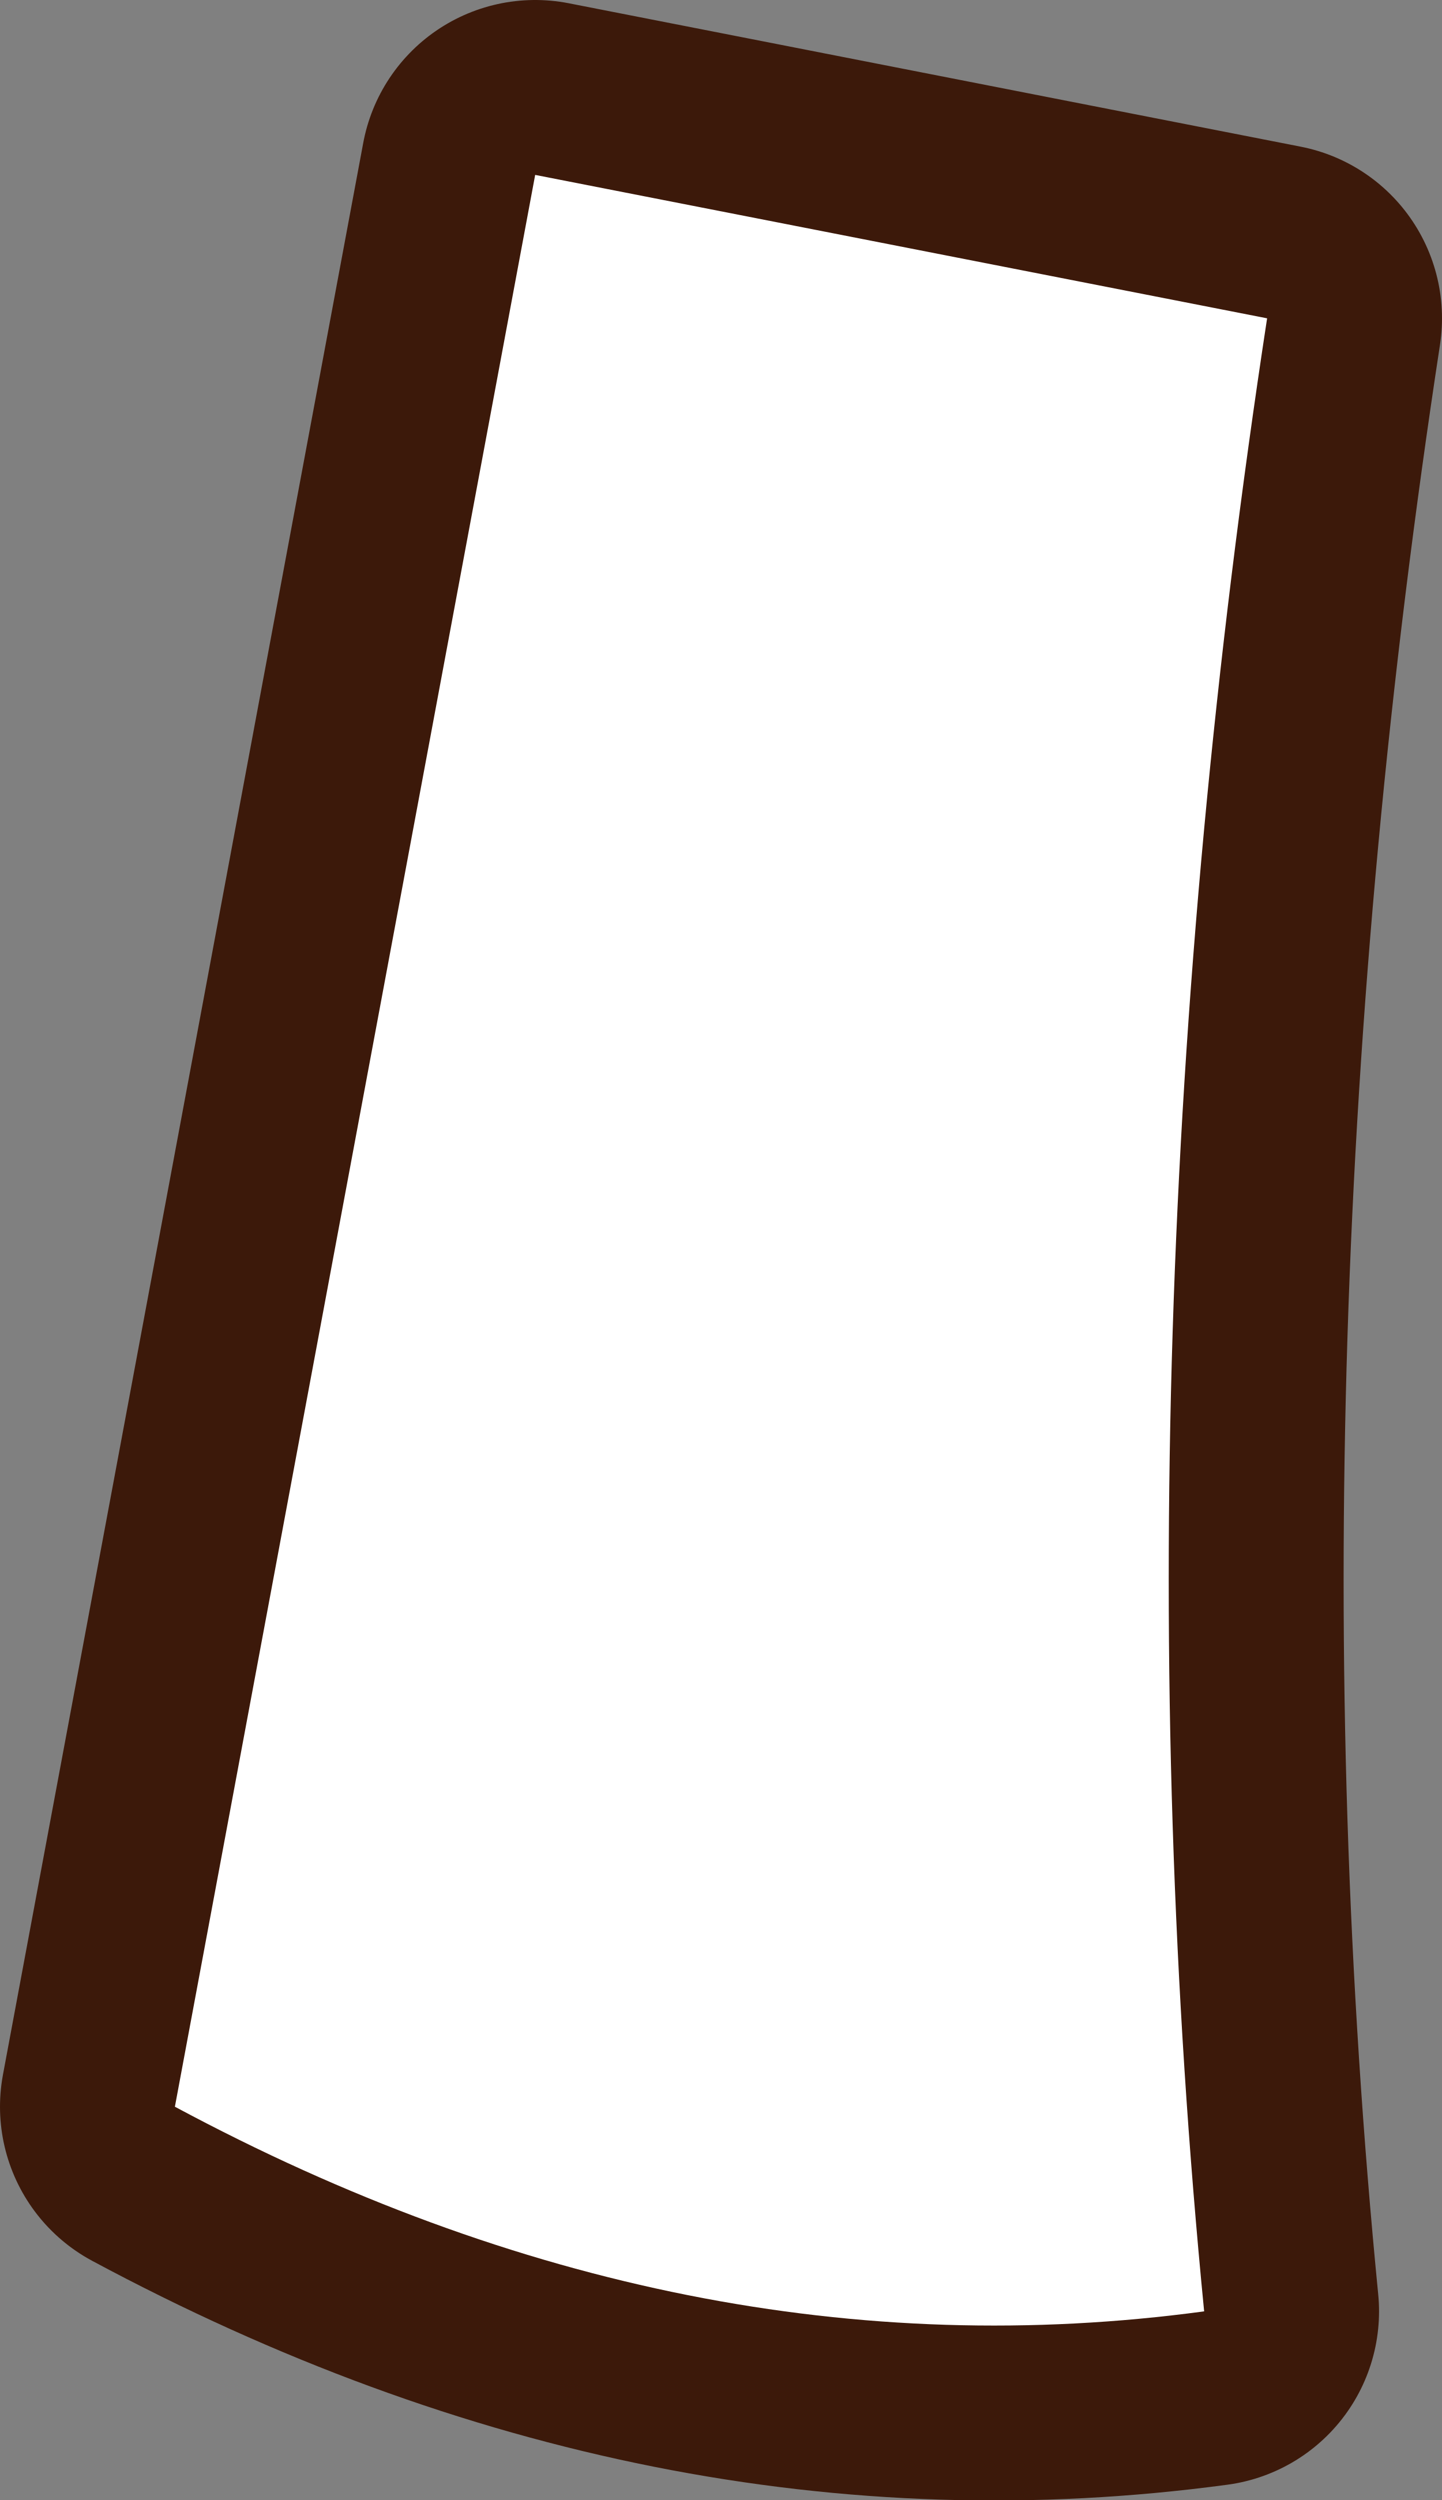 <?xml version="1.0" encoding="UTF-8" standalone="no"?>
<svg xmlns:xlink="http://www.w3.org/1999/xlink" height="142.95px" width="82.45px" xmlns="http://www.w3.org/2000/svg">
  <rect width="100%" height="100%" fill="#808080" stroke="none"/>
  <g transform="matrix(1.0, 0.0, 0.0, 1.0, 68.85, -5.3)">
    <path d="M3.6 23.5 Q-5.4 82.35 0.0 137.45 -29.6 141.45 -58.85 125.75 L-38.25 15.3 3.6 23.5" fill="#ffffff" fill-rule="evenodd" stroke="none"/>
    <path d="M3.6 23.5 Q-5.4 82.35 0.0 137.45 -29.6 141.45 -58.85 125.75 L-38.25 15.3 3.6 23.5 Z" fill="none" stroke="#3c190a" stroke-linecap="round" stroke-linejoin="round" stroke-width="20.0"/>
    <path d="M3.6 23.5 Q-5.4 82.35 0.0 137.45 -29.6 141.45 -58.85 125.75 L-38.25 15.3 3.6 23.5" fill="#ffffff" fill-rule="evenodd" stroke="none"/>
  </g>
</svg>

